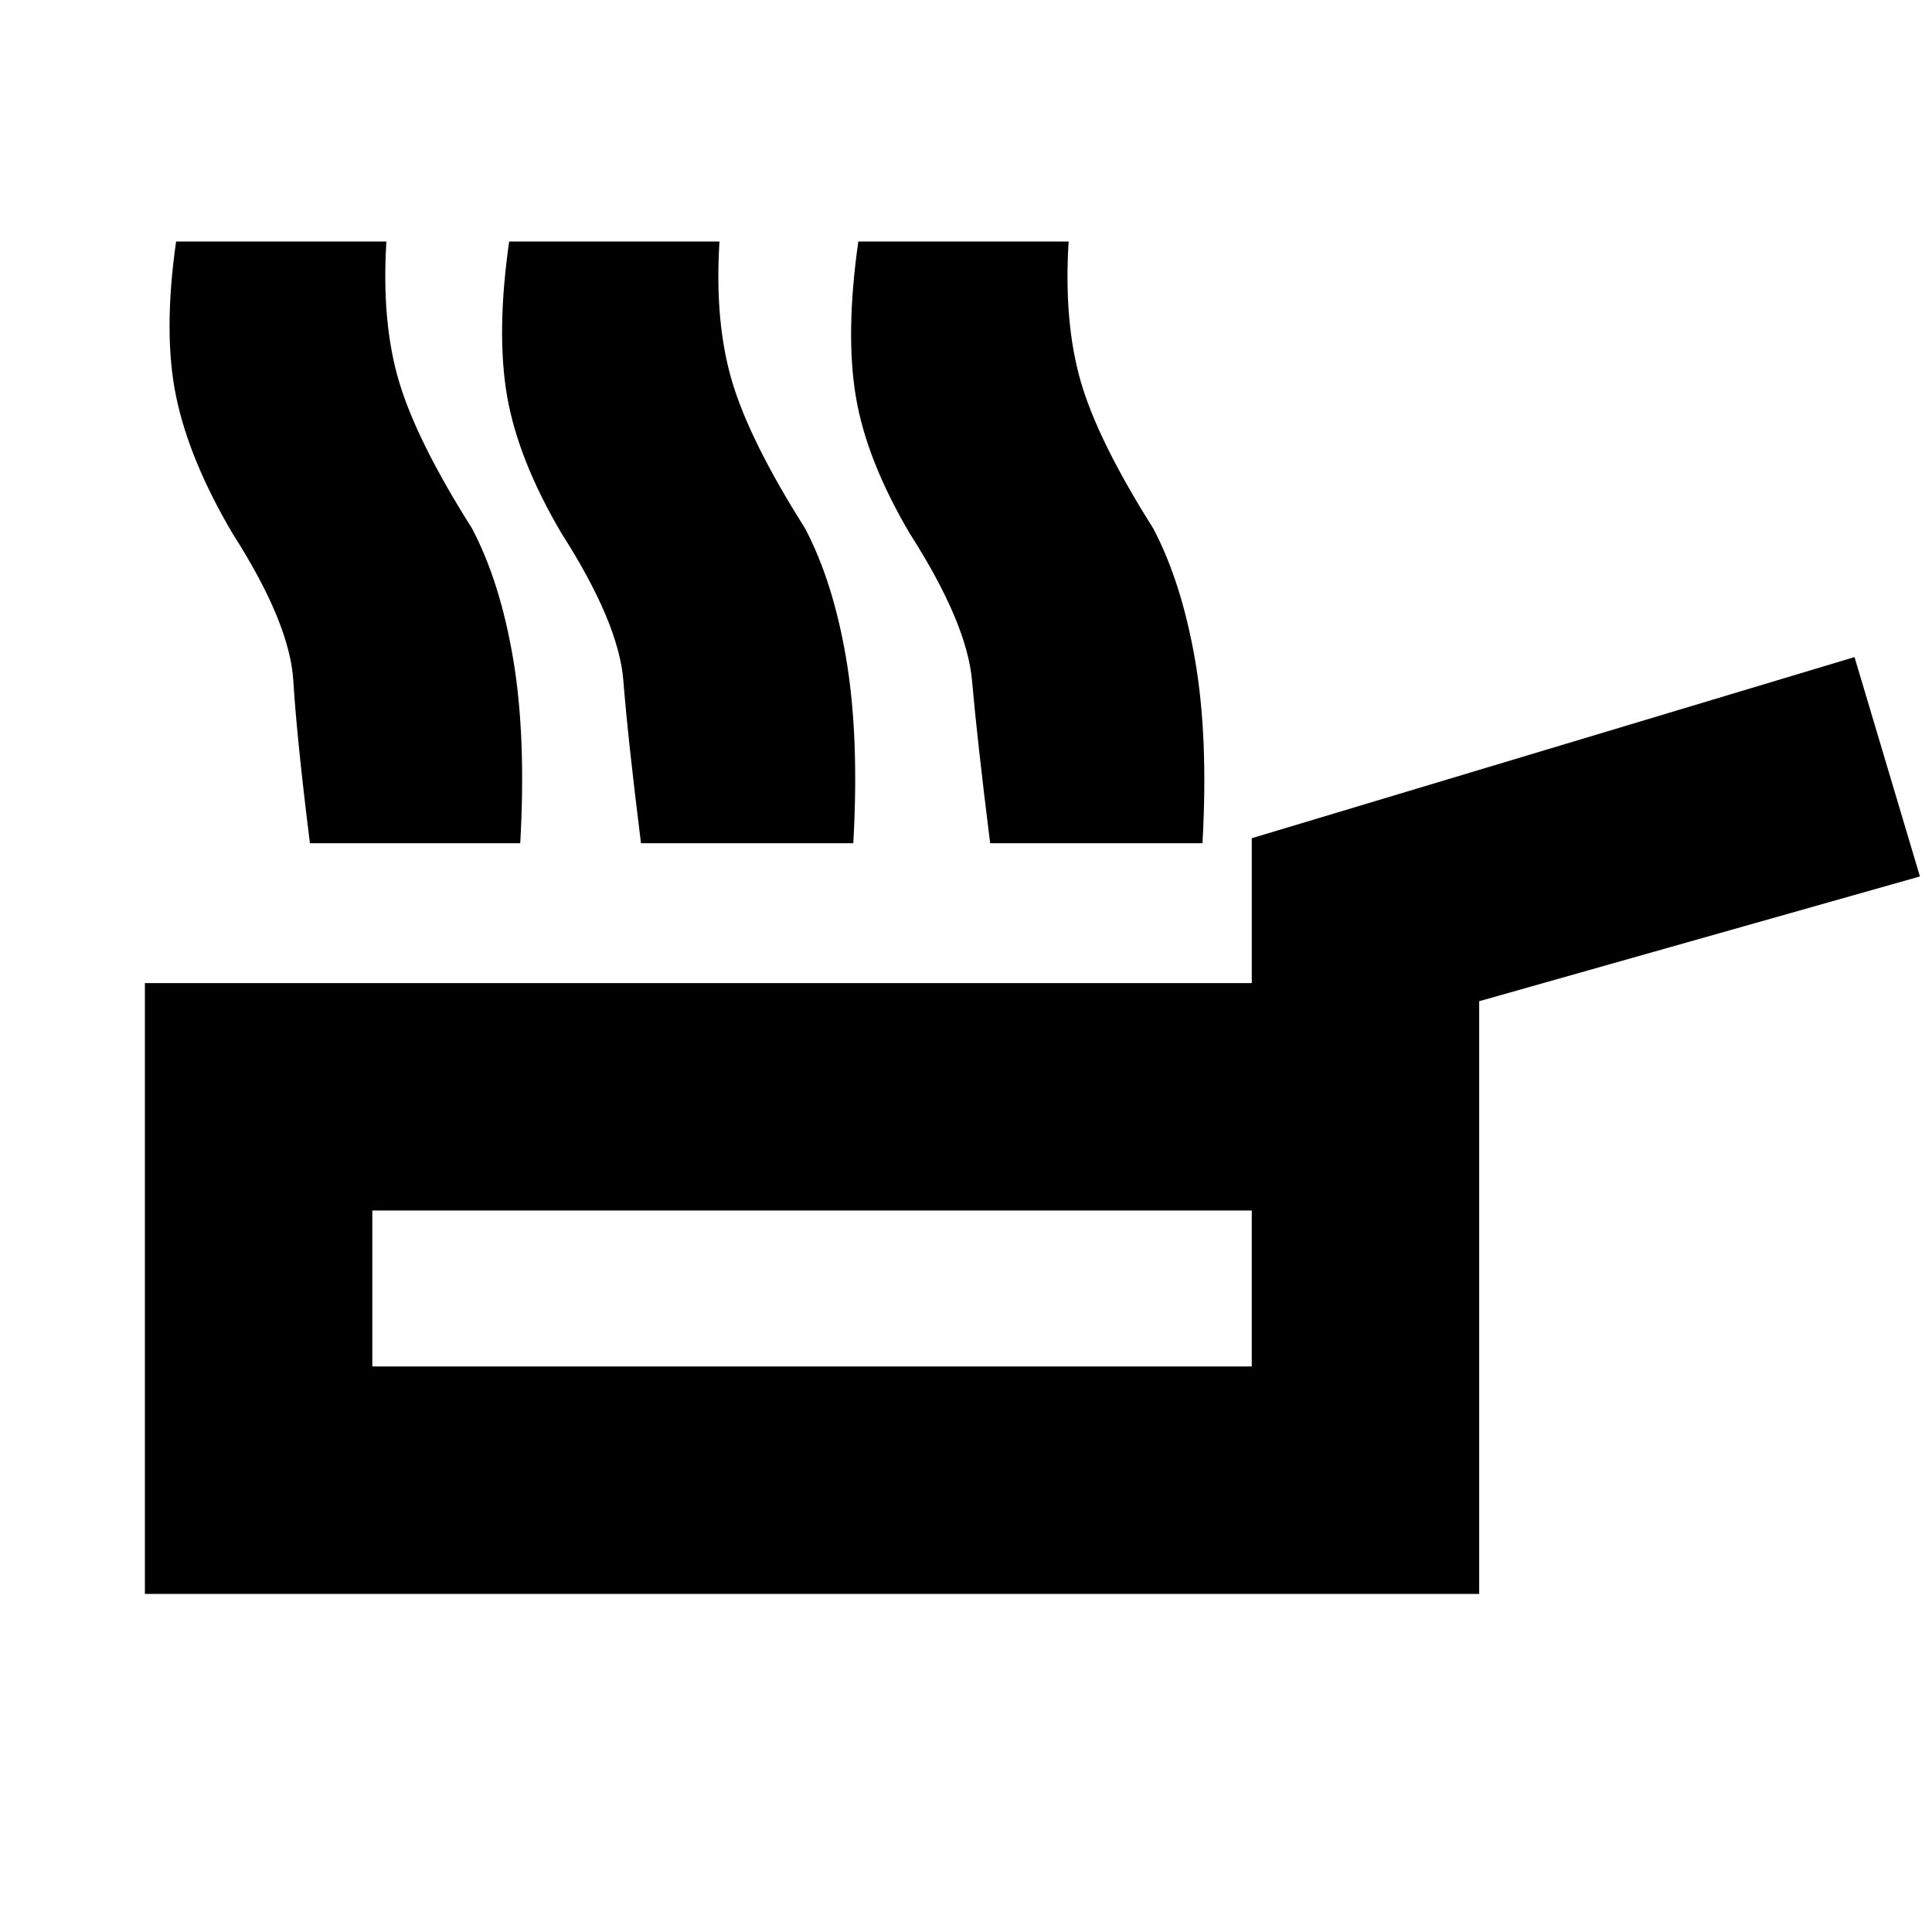<svg xmlns="http://www.w3.org/2000/svg" height="20" viewBox="0 -960 960 960" width="20"><path d="M72-168v-303.5h550v-72l299.5-90 32.5 109-219 62V-168H72Zm113-113h437v-77.5H185v77.5Zm218.5-39ZM154-541q-6.5-52-8.25-80.75T115.5-695q-21.5-36.5-28-68t0-77H192q-2.5 40 6.25 69.5t36.25 73q14 26.5 20.5 65t3.5 91.5H154Zm164.5 0q-6.5-52-8.75-80.75T279-695q-21.5-36.5-27-68t1-77h104.5q-2.5 40 6.25 69.5t36.25 73q14 26.5 20.5 65T424-541H318.5Zm173.5 0q-6.5-52-9-80.75T452-695q-21.5-36.5-26.75-68t1.25-77H531q-2.5 40 6 69.5t36 73q14 26.5 20.75 65t3.75 91.5H492Z"/></svg>